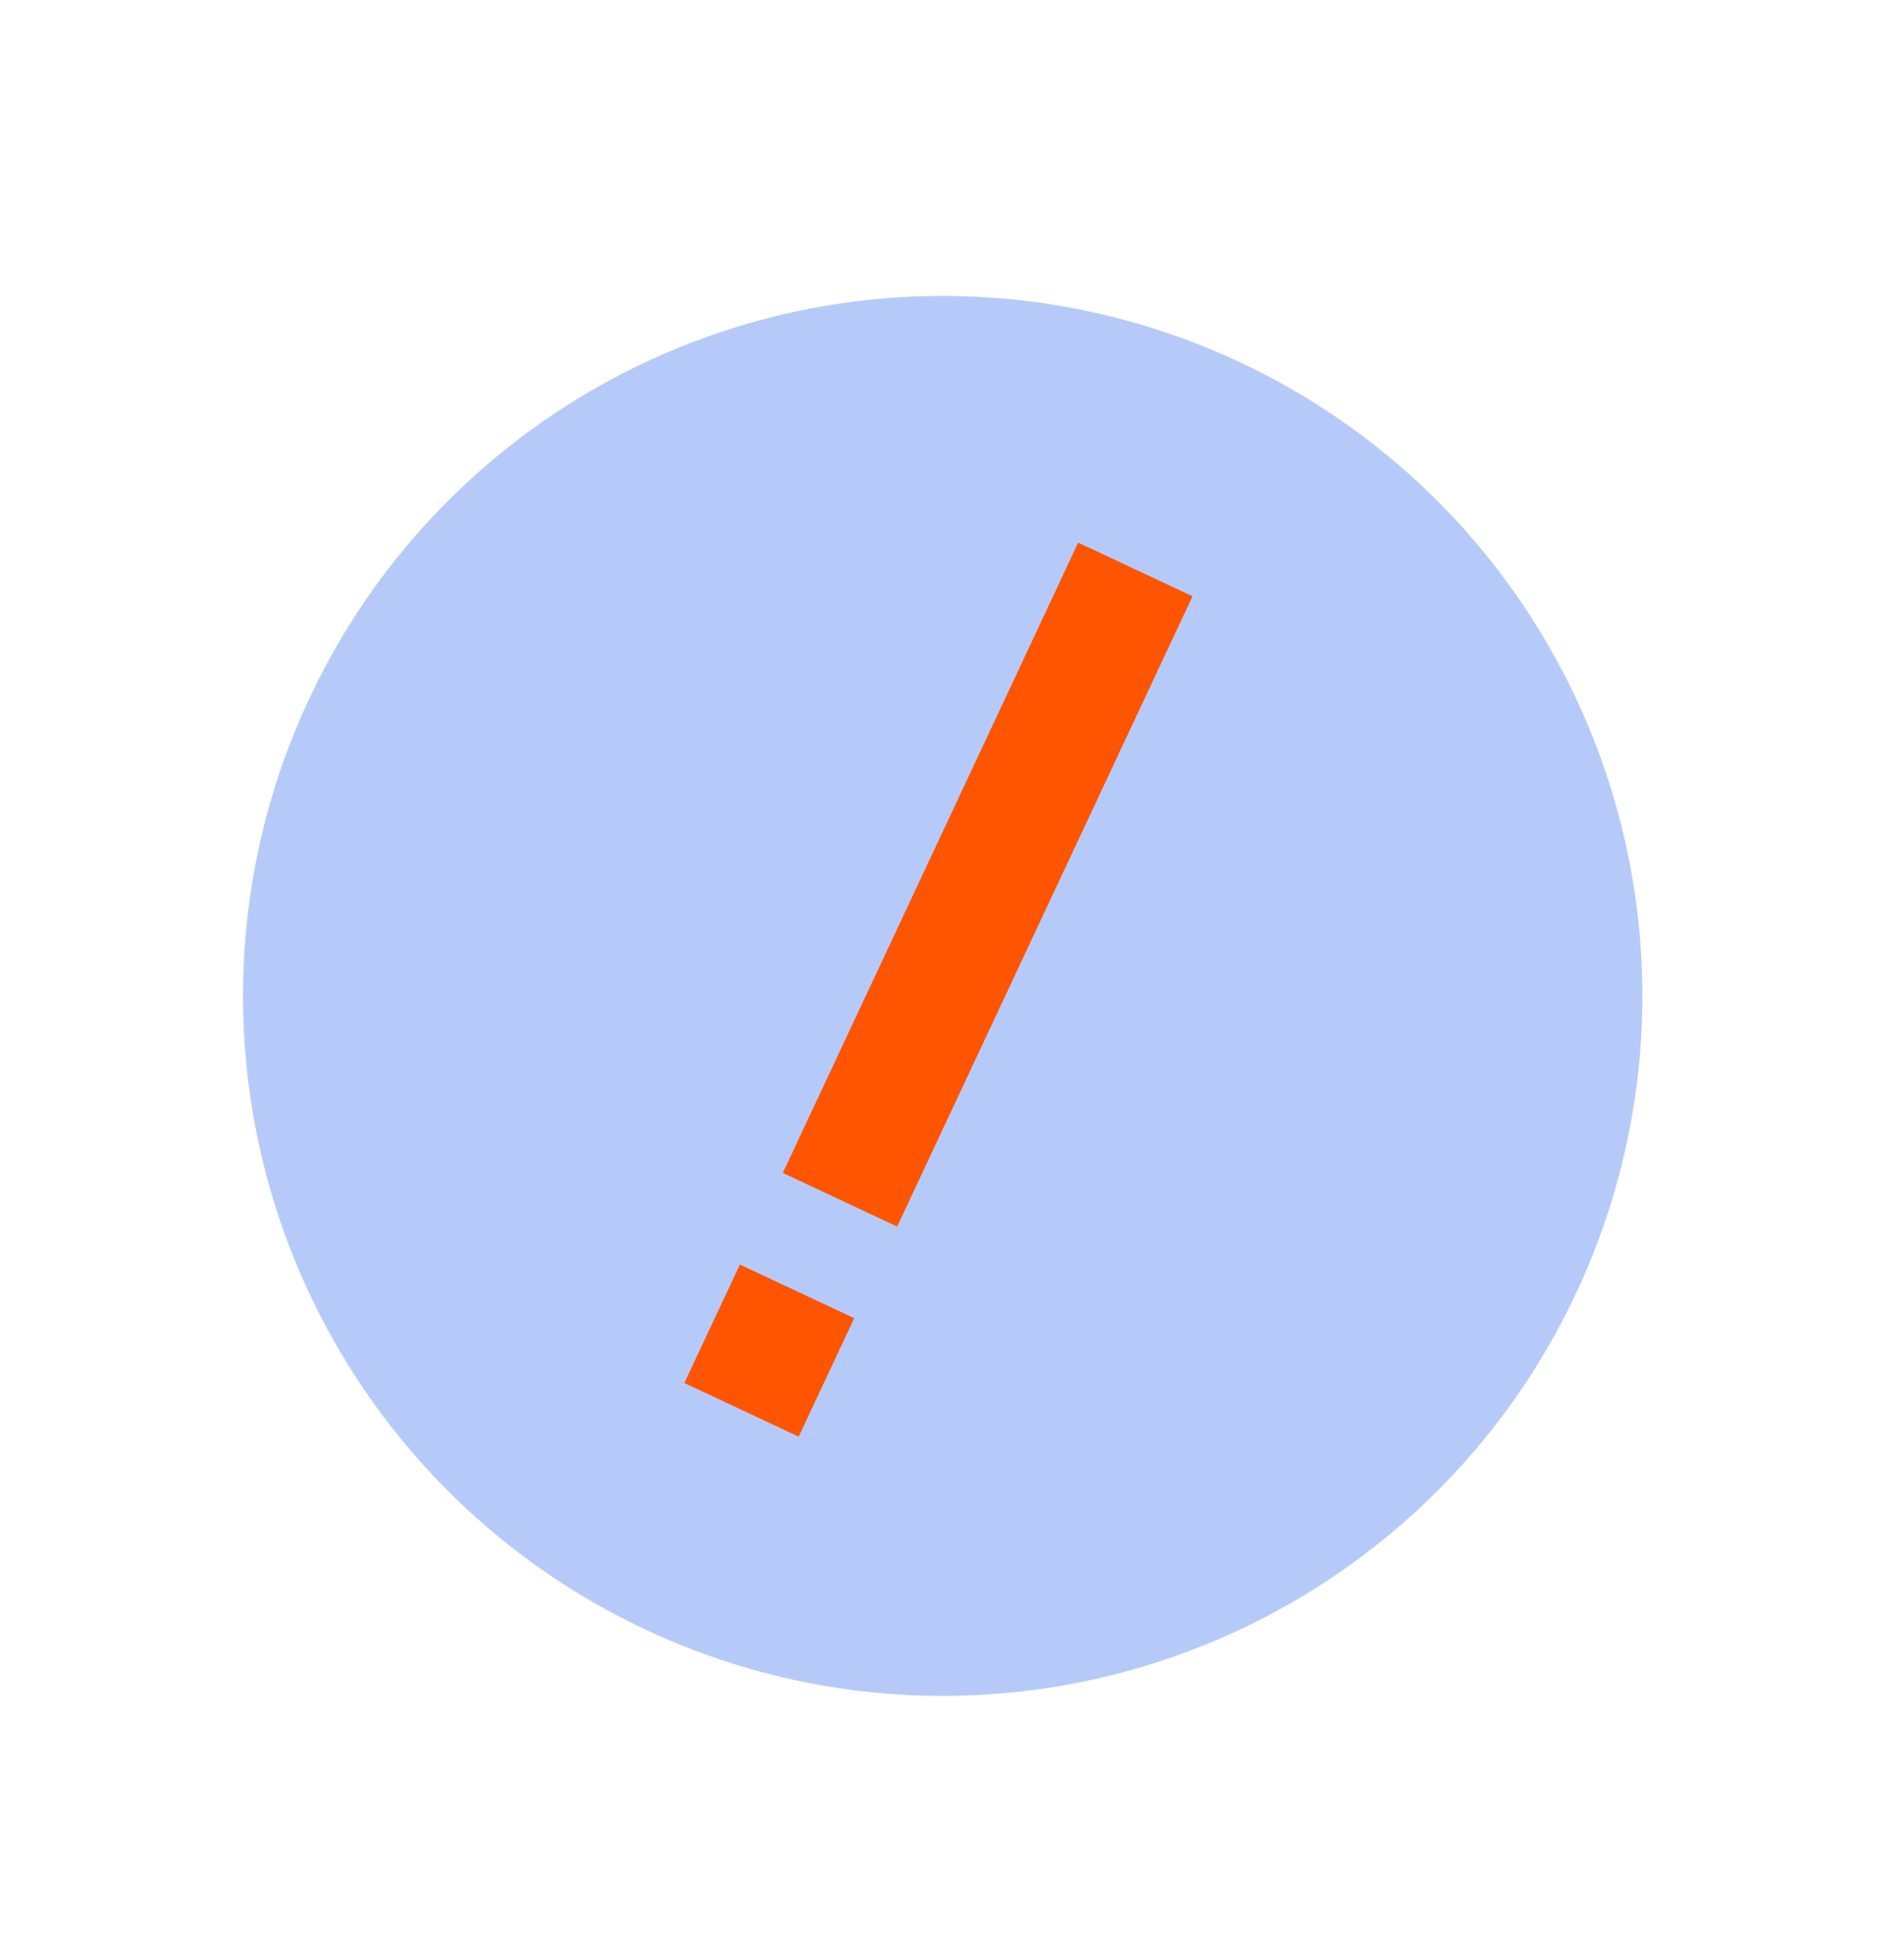 <svg width="201" height="204" viewBox="0 0 201 204" fill="none" xmlns="http://www.w3.org/2000/svg">
<circle cx="99.516" cy="105.091" r="73.863" transform="rotate(25.119 99.516 105.091)" fill="#B6CAFA"/>
<path d="M94.709 129.429L125.892 62.919L113.821 57.26L82.639 123.77L94.709 129.429ZM84.315 151.599L90.176 139.097L78.106 133.438L72.245 145.94L84.315 151.599Z" fill="#FF5400"/>
</svg>
